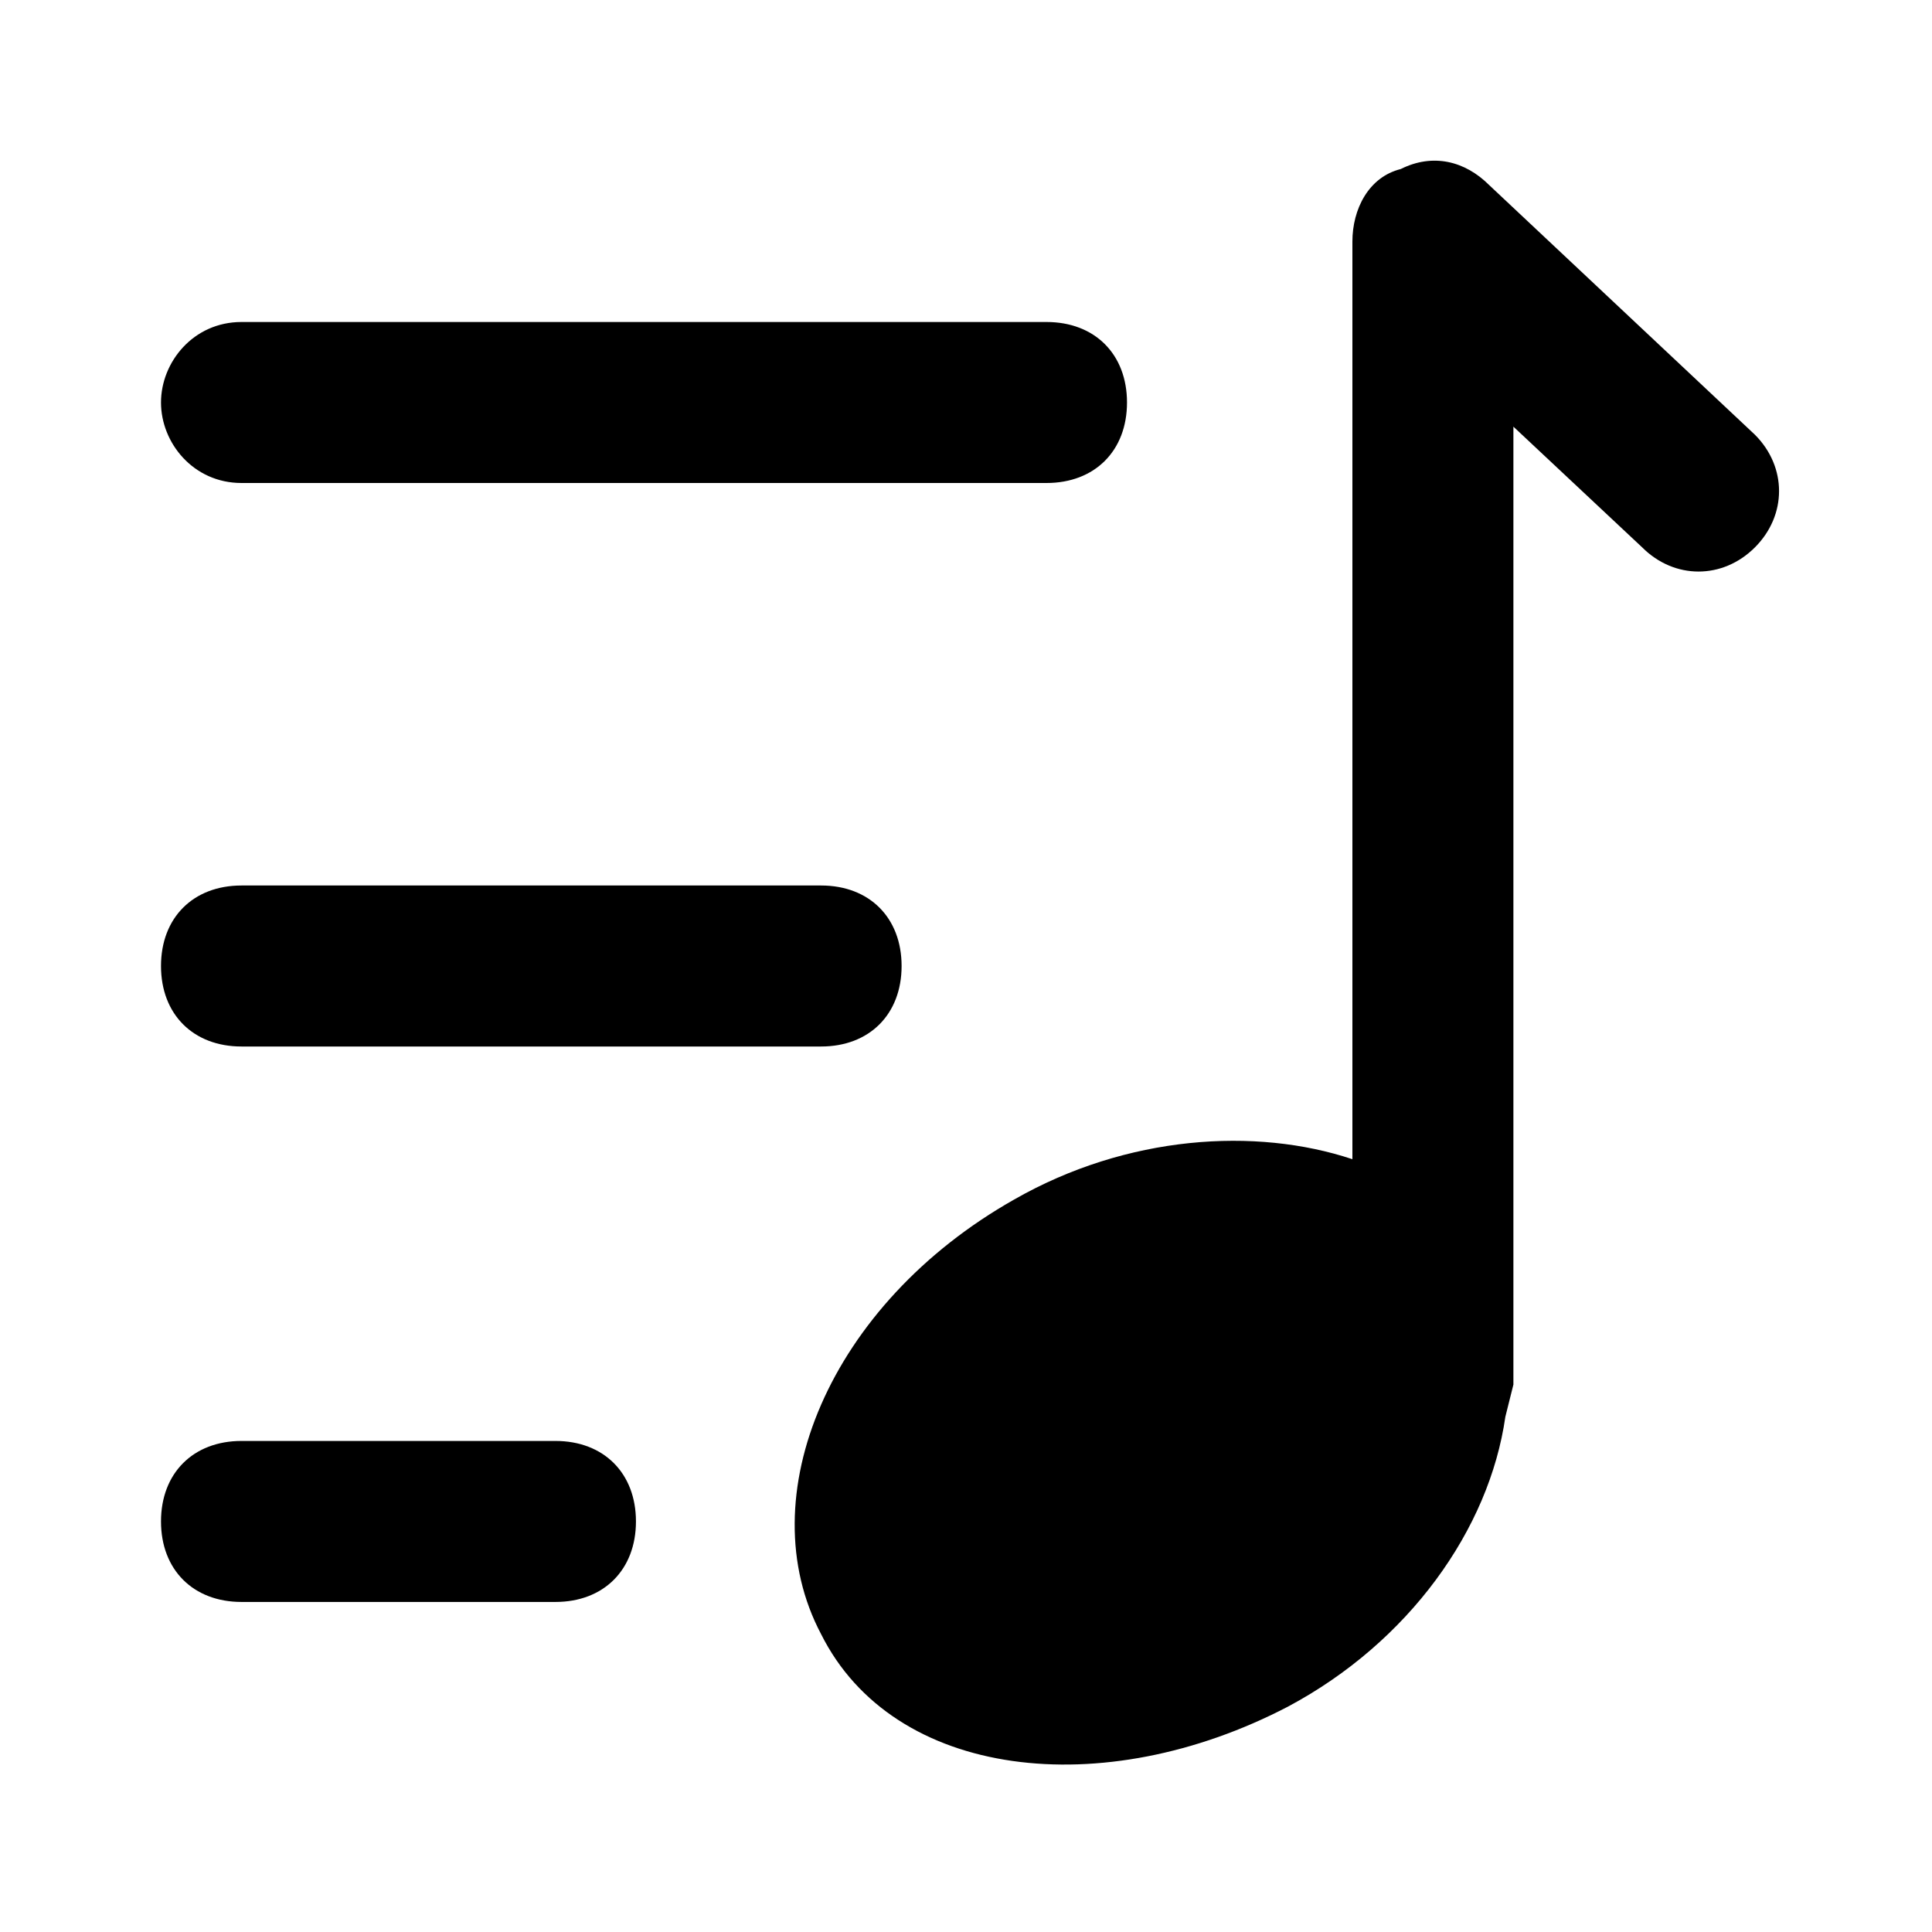 <?xml version="1.0" standalone="no"?>
<!DOCTYPE svg PUBLIC "-//W3C//DTD SVG 1.1//EN" "http://www.w3.org/Graphics/SVG/1.1/DTD/svg11.dtd">
<svg t="1545961355256" class="icon" style="" viewBox="0 0 1024 1024" version="1.1" xmlns="http://www.w3.org/2000/svg" p-id="4050" xmlns:xlink="http://www.w3.org/1999/xlink" width="48" height="48">
  <defs>
    <style type="text/css"></style>
  </defs>
  <path d="M128 256h426.667c25.6 0 42.667-17.067 42.667-42.667s-17.067-42.667-42.667-42.667H128c-25.6 0-42.667 21.333-42.667 42.667s17.067 42.667 42.667 42.667zM128 554.667h307.2c25.6 0 42.667-17.067 42.667-42.667s-17.067-42.667-42.667-42.667H128c-25.6 0-42.667 17.067-42.667 42.667s17.067 42.667 42.667 42.667zM294.4 763.733H128c-25.6 0-42.667 17.067-42.667 42.667s17.067 42.667 42.667 42.667h166.4c25.6 0 42.667-17.067 42.667-42.667s-17.067-42.667-42.667-42.667zM797.867 750.933c-8.533 59.733-51.2 119.467-115.2 153.6-98.133 51.2-209.067 38.4-247.467-38.4-38.4-72.533 4.267-174.933 102.4-230.4 59.733-34.133 128-38.4 179.2-21.333V128c0-17.067 8.533-34.133 25.6-38.4 17.067-8.533 34.133-4.267 46.933 8.533l140.8 132.267c17.067 17.067 17.067 42.667 0 59.733-17.067 17.067-42.667 17.067-59.733 0l-68.267-64v507.733l-4.267 17.067z" p-id="4051"></path>
</svg>